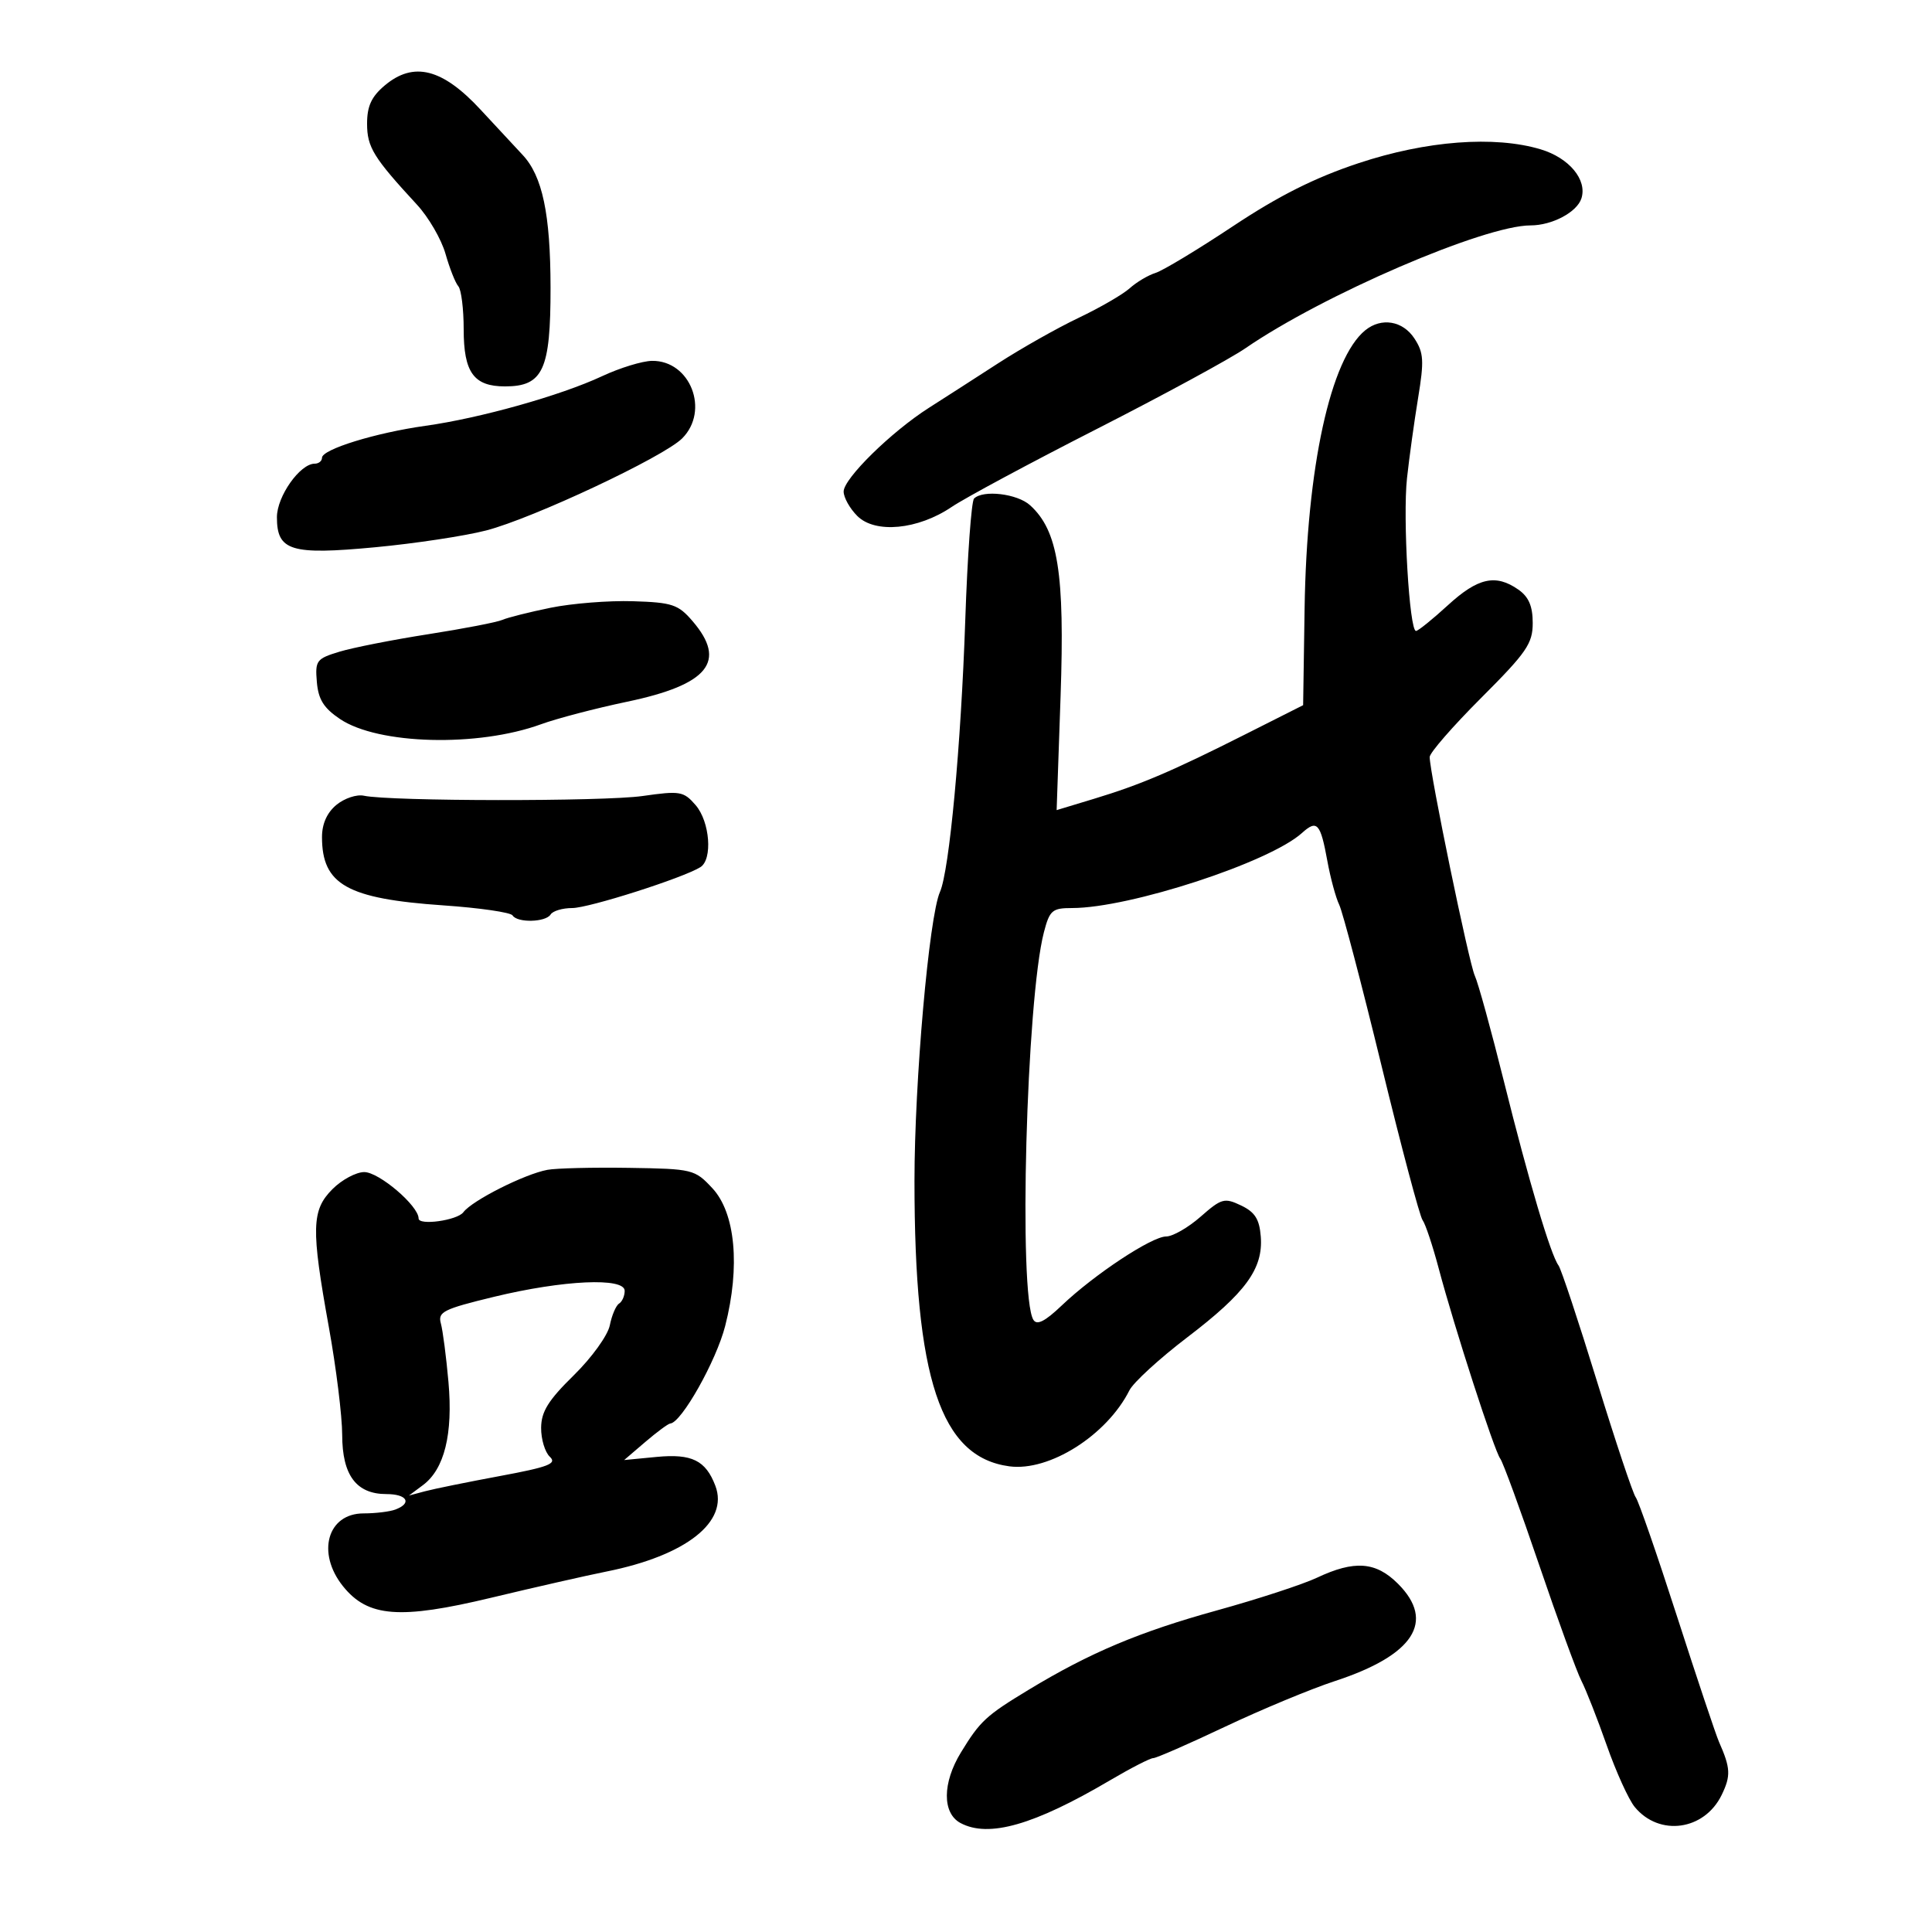 <svg xmlns="http://www.w3.org/2000/svg" width="300" height="300" viewBox="0 0 300 300" version="1.1">
	<path d="M 59.750 13.263 C 57.680 15.003, 57 16.472, 57 19.203 C 57 22.861, 57.981 24.453, 64.758 31.795 C 66.551 33.736, 68.539 37.164, 69.177 39.412 C 69.815 41.660, 70.711 43.928, 71.169 44.450 C 71.626 44.973, 72 47.978, 72 51.129 C 72 57.839, 73.563 60, 78.416 60 C 84.328 60, 85.502 57.450, 85.488 44.645 C 85.475 33.228, 84.226 27.314, 81.134 24.035 C 80.235 23.082, 77.310 19.934, 74.633 17.040 C 68.707 10.633, 64.230 9.497, 59.750 13.263 M 210.967 25.334 C 204.158 27.595, 198.586 30.391, 191.467 35.118 C 185.985 38.758, 180.567 42.026, 179.426 42.380 C 178.286 42.733, 176.483 43.805, 175.420 44.761 C 174.357 45.718, 170.790 47.783, 167.494 49.351 C 164.197 50.920, 158.575 54.095, 155 56.407 C 151.425 58.720, 146.592 61.828, 144.259 63.314 C 138.402 67.046, 131 74.312, 131 76.329 C 131 77.248, 131.953 78.953, 133.117 80.117 C 135.894 82.894, 142.539 82.260, 147.773 78.719 C 149.823 77.332, 159.949 71.891, 170.276 66.629 C 180.602 61.366, 191 55.720, 193.381 54.082 C 205.441 45.785, 230.468 35, 237.663 35 C 241.016 35, 244.883 32.944, 245.564 30.799 C 246.480 27.912, 243.653 24.512, 239.234 23.188 C 232.063 21.040, 221.477 21.843, 210.967 25.334 M 212 51.282 C 206.593 55.673, 202.910 72.561, 202.577 94.500 L 202.349 109.500 193.425 114 C 181.994 119.764, 177.099 121.850, 169.897 124.031 L 164.074 125.794 164.687 108.107 C 165.349 88.996, 164.293 82.385, 159.946 78.451 C 157.962 76.656, 152.645 76.023, 151.250 77.416 C 150.837 77.828, 150.223 86.340, 149.884 96.332 C 149.226 115.748, 147.412 135.228, 145.957 138.500 C 144.263 142.311, 142 167.977, 142 183.380 C 142 214.092, 146.044 226.257, 156.729 227.690 C 162.933 228.523, 171.870 222.867, 175.376 215.891 C 175.994 214.661, 180.042 210.953, 184.371 207.652 C 193.446 200.732, 196.162 197.004, 195.772 192.007 C 195.562 189.308, 194.866 188.212, 192.714 187.185 C 190.128 185.952, 189.676 186.077, 186.429 188.928 C 184.505 190.618, 182.097 192, 181.077 192 C 178.849 192, 169.902 197.913, 164.865 202.716 C 162.267 205.192, 161.012 205.828, 160.466 204.945 C 158.121 201.150, 159.367 155.238, 162.100 144.750 C 162.987 141.345, 163.389 141, 166.473 141 C 175.407 141, 197.131 133.907, 202.173 129.343 C 204.512 127.227, 205.042 127.813, 206.114 133.704 C 206.594 136.342, 207.423 139.400, 207.957 140.500 C 208.490 141.600, 211.442 152.833, 214.517 165.463 C 217.593 178.093, 220.464 188.893, 220.898 189.463 C 221.332 190.033, 222.464 193.425, 223.412 197 C 225.833 206.118, 232.041 225.300, 232.960 226.500 C 233.382 227.050, 236.099 234.475, 238.998 243 C 241.897 251.525, 244.851 259.625, 245.561 261 C 246.271 262.375, 248.038 266.875, 249.488 271 C 250.937 275.125, 252.895 279.439, 253.839 280.586 C 257.650 285.219, 264.664 284.243, 267.346 278.705 C 268.783 275.738, 268.722 274.541, 266.933 270.500 C 266.446 269.400, 263.511 260.625, 260.410 251 C 257.310 241.375, 254.423 233.050, 253.995 232.500 C 253.567 231.950, 250.861 223.850, 247.982 214.500 C 245.103 205.150, 242.414 197.050, 242.007 196.500 C 240.778 194.840, 237.365 183.340, 233.549 168 C 231.566 160.025, 229.520 152.600, 229.004 151.500 C 228.105 149.582, 222 119.992, 222 117.548 C 222 116.897, 225.600 112.764, 230 108.364 C 237.058 101.306, 238 99.937, 238 96.739 C 238 94.126, 237.379 92.679, 235.777 91.557 C 232.260 89.093, 229.495 89.704, 224.836 93.973 C 222.451 96.159, 220.221 97.959, 219.879 97.973 C 218.848 98.018, 217.808 80.439, 218.477 74.265 C 218.821 71.094, 219.597 65.487, 220.201 61.804 C 221.154 56.006, 221.077 54.766, 219.627 52.554 C 217.827 49.806, 214.501 49.251, 212 51.282 M 93.487 58.416 C 87.090 61.410, 74.541 64.937, 66.083 66.117 C 58.349 67.196, 50 69.773, 50 71.080 C 50 71.586, 49.489 72, 48.865 72 C 46.583 72, 43 77.078, 43 80.311 C 43 85.548, 45.166 86.210, 58.264 84.977 C 64.444 84.396, 72.196 83.223, 75.490 82.370 C 82.736 80.496, 103.043 70.957, 105.927 68.073 C 110.231 63.769, 107.197 55.959, 101.250 56.035 C 99.737 56.054, 96.244 57.126, 93.487 58.416 M 85.500 94.371 C 82.200 95.045, 78.825 95.893, 78 96.256 C 77.175 96.620, 72 97.620, 66.500 98.480 C 61 99.340, 54.790 100.564, 52.700 101.199 C 49.138 102.281, 48.919 102.574, 49.200 105.894 C 49.430 108.612, 50.268 109.951, 52.800 111.652 C 58.727 115.632, 74.209 116.035, 84 112.465 C 86.475 111.562, 92.487 109.988, 97.360 108.967 C 110.003 106.318, 112.927 102.718, 107.533 96.440 C 105.314 93.858, 104.384 93.548, 98.283 93.357 C 94.552 93.240, 88.800 93.696, 85.500 94.371 M 52.250 124.971 C 50.783 126.177, 50 127.918, 50 129.976 C 50 137.364, 53.898 139.557, 68.861 140.588 C 74.471 140.974, 79.299 141.675, 79.590 142.145 C 80.322 143.329, 84.746 143.221, 85.500 142 C 85.840 141.450, 87.351 141, 88.857 141 C 91.432 141, 106.019 136.348, 108.750 134.656 C 110.688 133.456, 110.236 127.578, 108.008 125.010 C 106.146 122.863, 105.609 122.772, 99.758 123.607 C 93.686 124.473, 60.532 124.436, 56.500 123.558 C 55.400 123.318, 53.487 123.954, 52.250 124.971 M 85 181.652 C 81.449 182.311, 73.310 186.417, 71.950 188.235 C 71 189.505, 65 190.340, 65 189.202 C 65 187.242, 58.856 182, 56.559 182 C 55.302 182, 53.086 183.186, 51.636 184.636 C 48.365 187.907, 48.290 190.722, 51.064 206.075 C 52.200 212.359, 53.132 219.895, 53.136 222.821 C 53.144 229.078, 55.329 232, 60 232 C 63.206 232, 64.030 233.391, 61.418 234.393 C 60.548 234.727, 58.314 235, 56.453 235 C 50.844 235, 49.110 241.129, 53.255 246.302 C 57.117 251.121, 62.055 251.506, 76.282 248.094 C 83.002 246.483, 91.056 244.652, 94.179 244.026 C 106.547 241.547, 113.205 236.300, 111.079 230.709 C 109.580 226.764, 107.422 225.705, 101.954 226.230 L 96.918 226.714 100.209 223.898 C 102.019 222.349, 103.761 221.063, 104.080 221.041 C 105.812 220.919, 111.214 211.327, 112.603 205.906 C 114.969 196.670, 114.194 188.337, 110.612 184.500 C 107.880 181.573, 107.564 181.496, 97.656 181.344 C 92.070 181.258, 86.375 181.397, 85 181.652 M 76.702 201.370 C 68.839 203.274, 67.963 203.712, 68.456 205.500 C 68.759 206.600, 69.290 210.687, 69.636 214.583 C 70.355 222.682, 69.009 228.129, 65.673 230.611 L 63.500 232.228 66 231.561 C 67.375 231.193, 72.610 230.130, 77.633 229.196 C 85.181 227.794, 86.525 227.276, 85.383 226.211 C 84.622 225.501, 84.012 223.476, 84.026 221.711 C 84.046 219.192, 85.138 217.435, 89.089 213.560 C 91.887 210.816, 94.378 207.361, 94.692 205.789 C 95.004 204.232, 95.650 202.716, 96.129 202.420 C 96.608 202.124, 97 201.234, 97 200.441 C 97 198.327, 87.474 198.763, 76.702 201.370 M 204.500 244.985 C 202.300 246.023, 195.325 248.303, 189 250.053 C 176.902 253.399, 169.264 256.617, 159.754 262.372 C 153.102 266.398, 152.202 267.229, 149.213 272.118 C 146.322 276.845, 146.294 281.552, 149.146 283.078 C 153.511 285.414, 160.557 283.402, 172.357 276.450 C 175.578 274.553, 178.600 273, 179.073 273 C 179.546 273, 184.561 270.808, 190.217 268.129 C 195.873 265.450, 203.553 262.258, 207.283 261.036 C 219.542 257.022, 222.937 251.783, 217.077 245.923 C 213.641 242.487, 210.324 242.240, 204.500 244.985" stroke="none" fill="black" fill-rule="evenodd"/>
</svg>